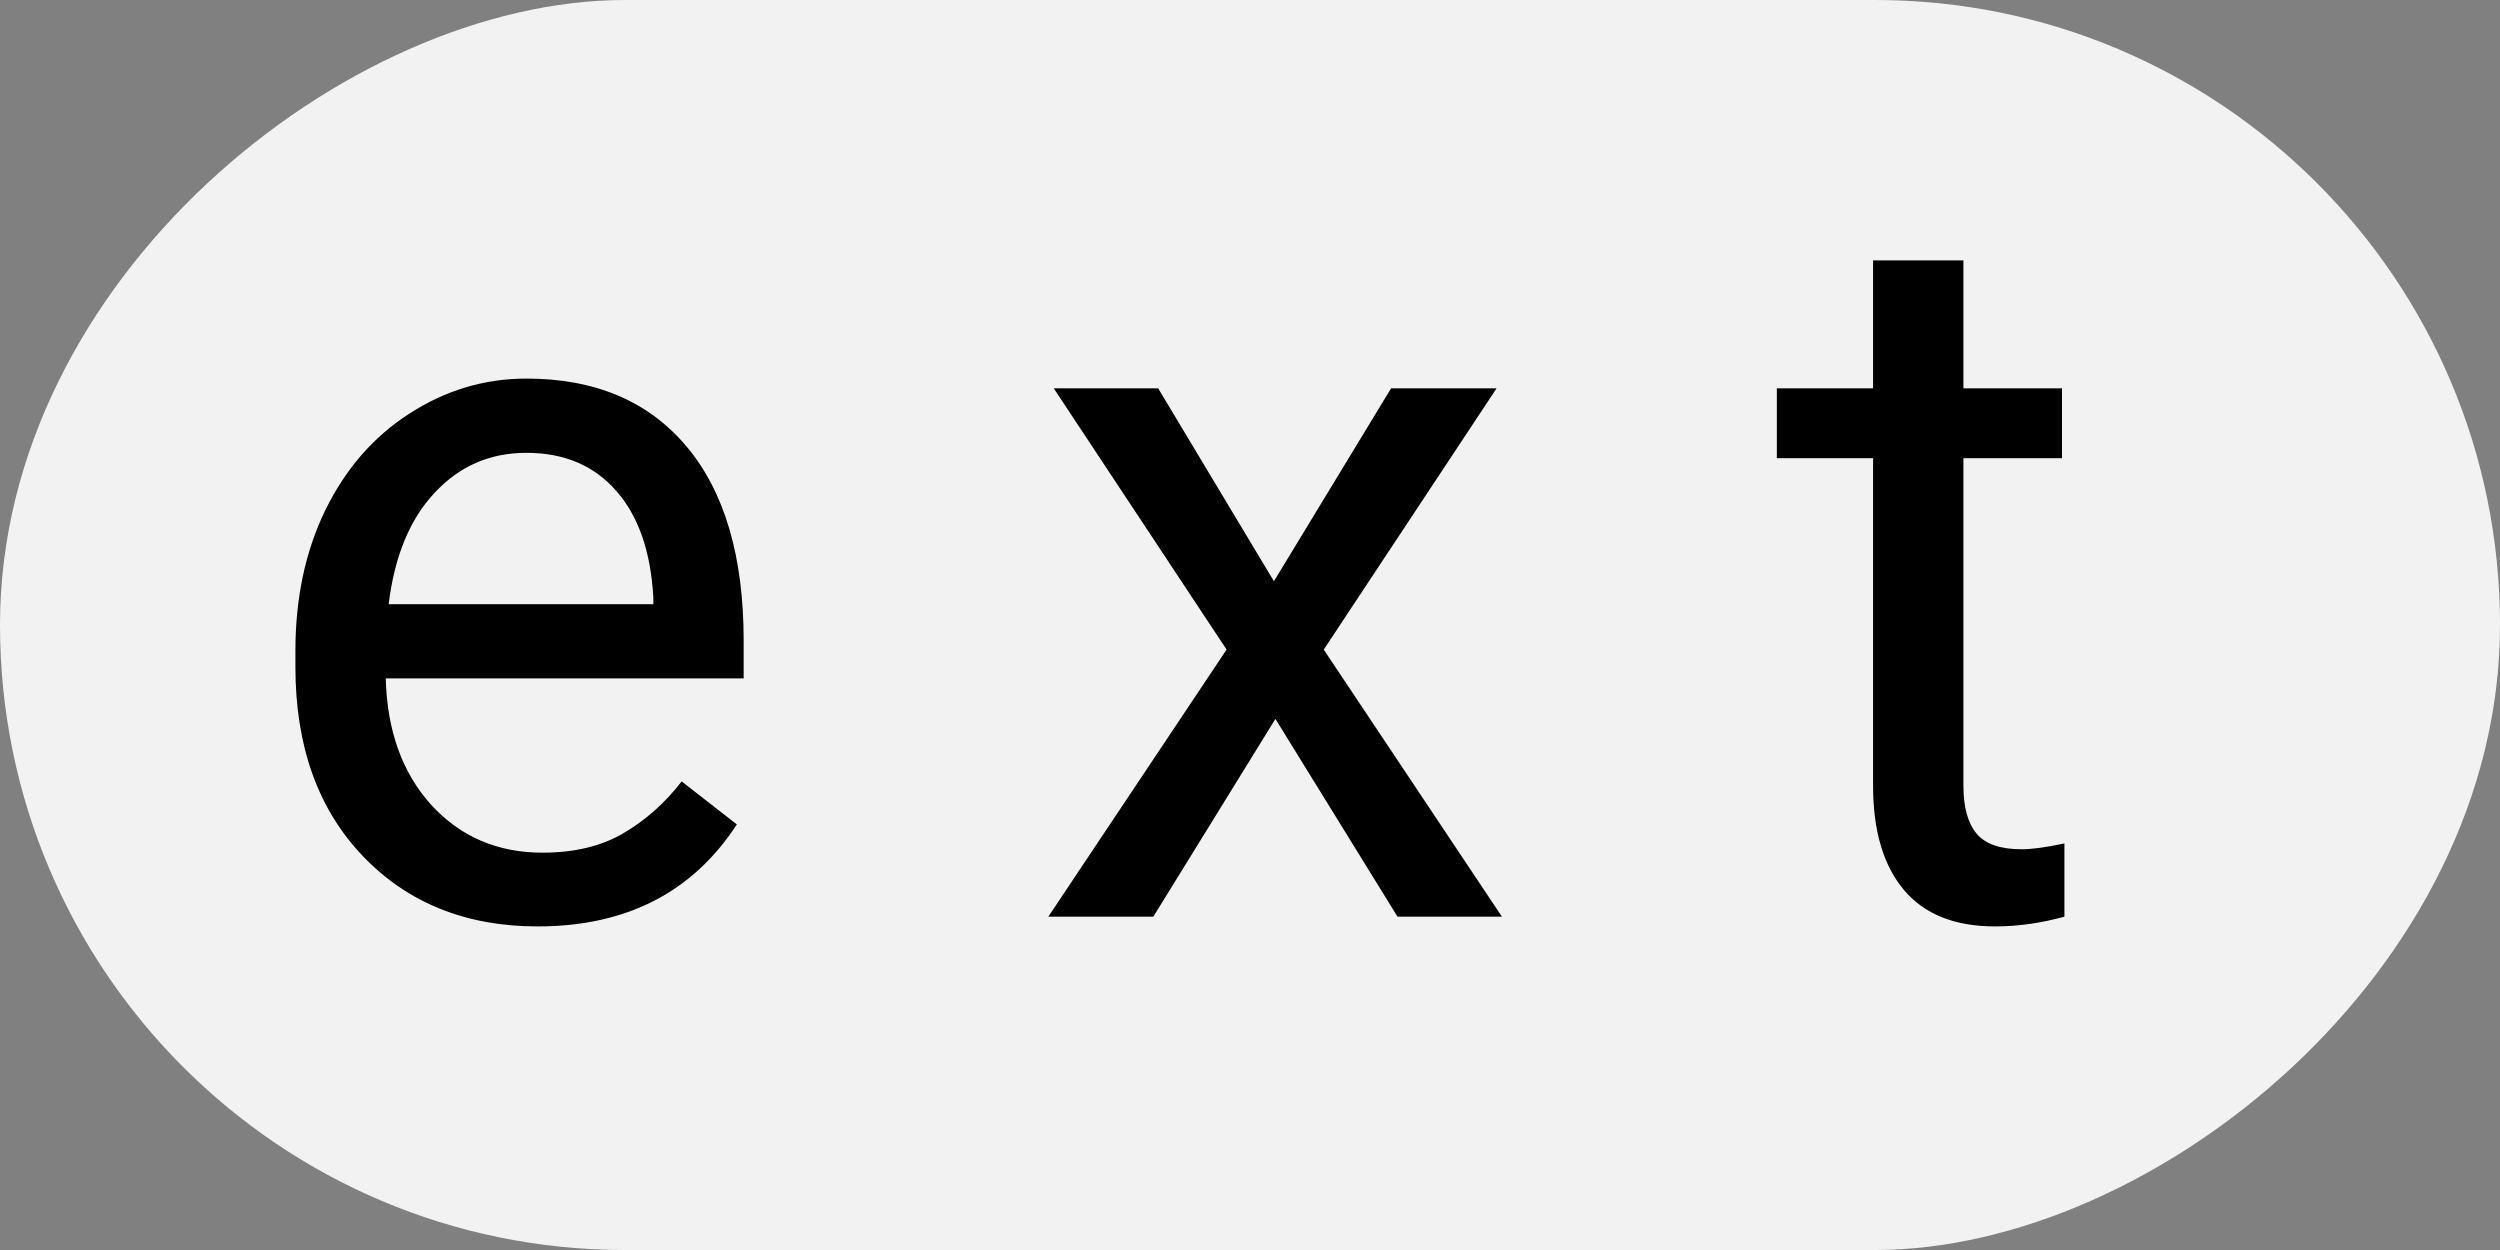 <svg width="30" height="15" viewBox="0 0 30 15" fill="none" xmlns="http://www.w3.org/2000/svg">
<rect x="0" y="0" width="30" height="15" fill="#808080" stroke="none"/>
<rect y="15" width="15" height="30" rx="7.5" transform="rotate(-90 0 15)" fill="#F2F2F2"/>
<path d="M6.451 11.117C5.592 11.117 4.893 10.836 4.354 10.273C3.814 9.707 3.545 8.951 3.545 8.006V7.807C3.545 7.178 3.664 6.617 3.902 6.125C4.145 5.629 4.48 5.242 4.91 4.965C5.344 4.684 5.812 4.543 6.316 4.543C7.141 4.543 7.781 4.814 8.238 5.357C8.695 5.9 8.924 6.678 8.924 7.689V8.141H4.629C4.645 8.766 4.826 9.271 5.174 9.658C5.525 10.041 5.971 10.232 6.51 10.232C6.893 10.232 7.217 10.154 7.482 9.998C7.748 9.842 7.98 9.635 8.18 9.377L8.842 9.893C8.311 10.709 7.514 11.117 6.451 11.117ZM6.316 5.434C5.879 5.434 5.512 5.594 5.215 5.914C4.918 6.23 4.734 6.676 4.664 7.25H7.84V7.168C7.809 6.617 7.66 6.191 7.395 5.891C7.129 5.586 6.77 5.434 6.316 5.434ZM15.287 6.975L16.693 4.66H17.959L15.885 7.795L18.023 11H16.77L15.305 8.627L13.84 11H12.58L14.719 7.795L12.645 4.66H13.898L15.287 6.975ZM23.561 3.125V4.66H24.744V5.498H23.561V9.43C23.561 9.684 23.613 9.875 23.719 10.004C23.824 10.129 24.004 10.191 24.258 10.191C24.383 10.191 24.555 10.168 24.773 10.121V11C24.488 11.078 24.211 11.117 23.941 11.117C23.457 11.117 23.092 10.971 22.846 10.678C22.6 10.385 22.477 9.969 22.477 9.43V5.498H21.322V4.66H22.477V3.125H23.561Z" fill="black"/>
</svg>
